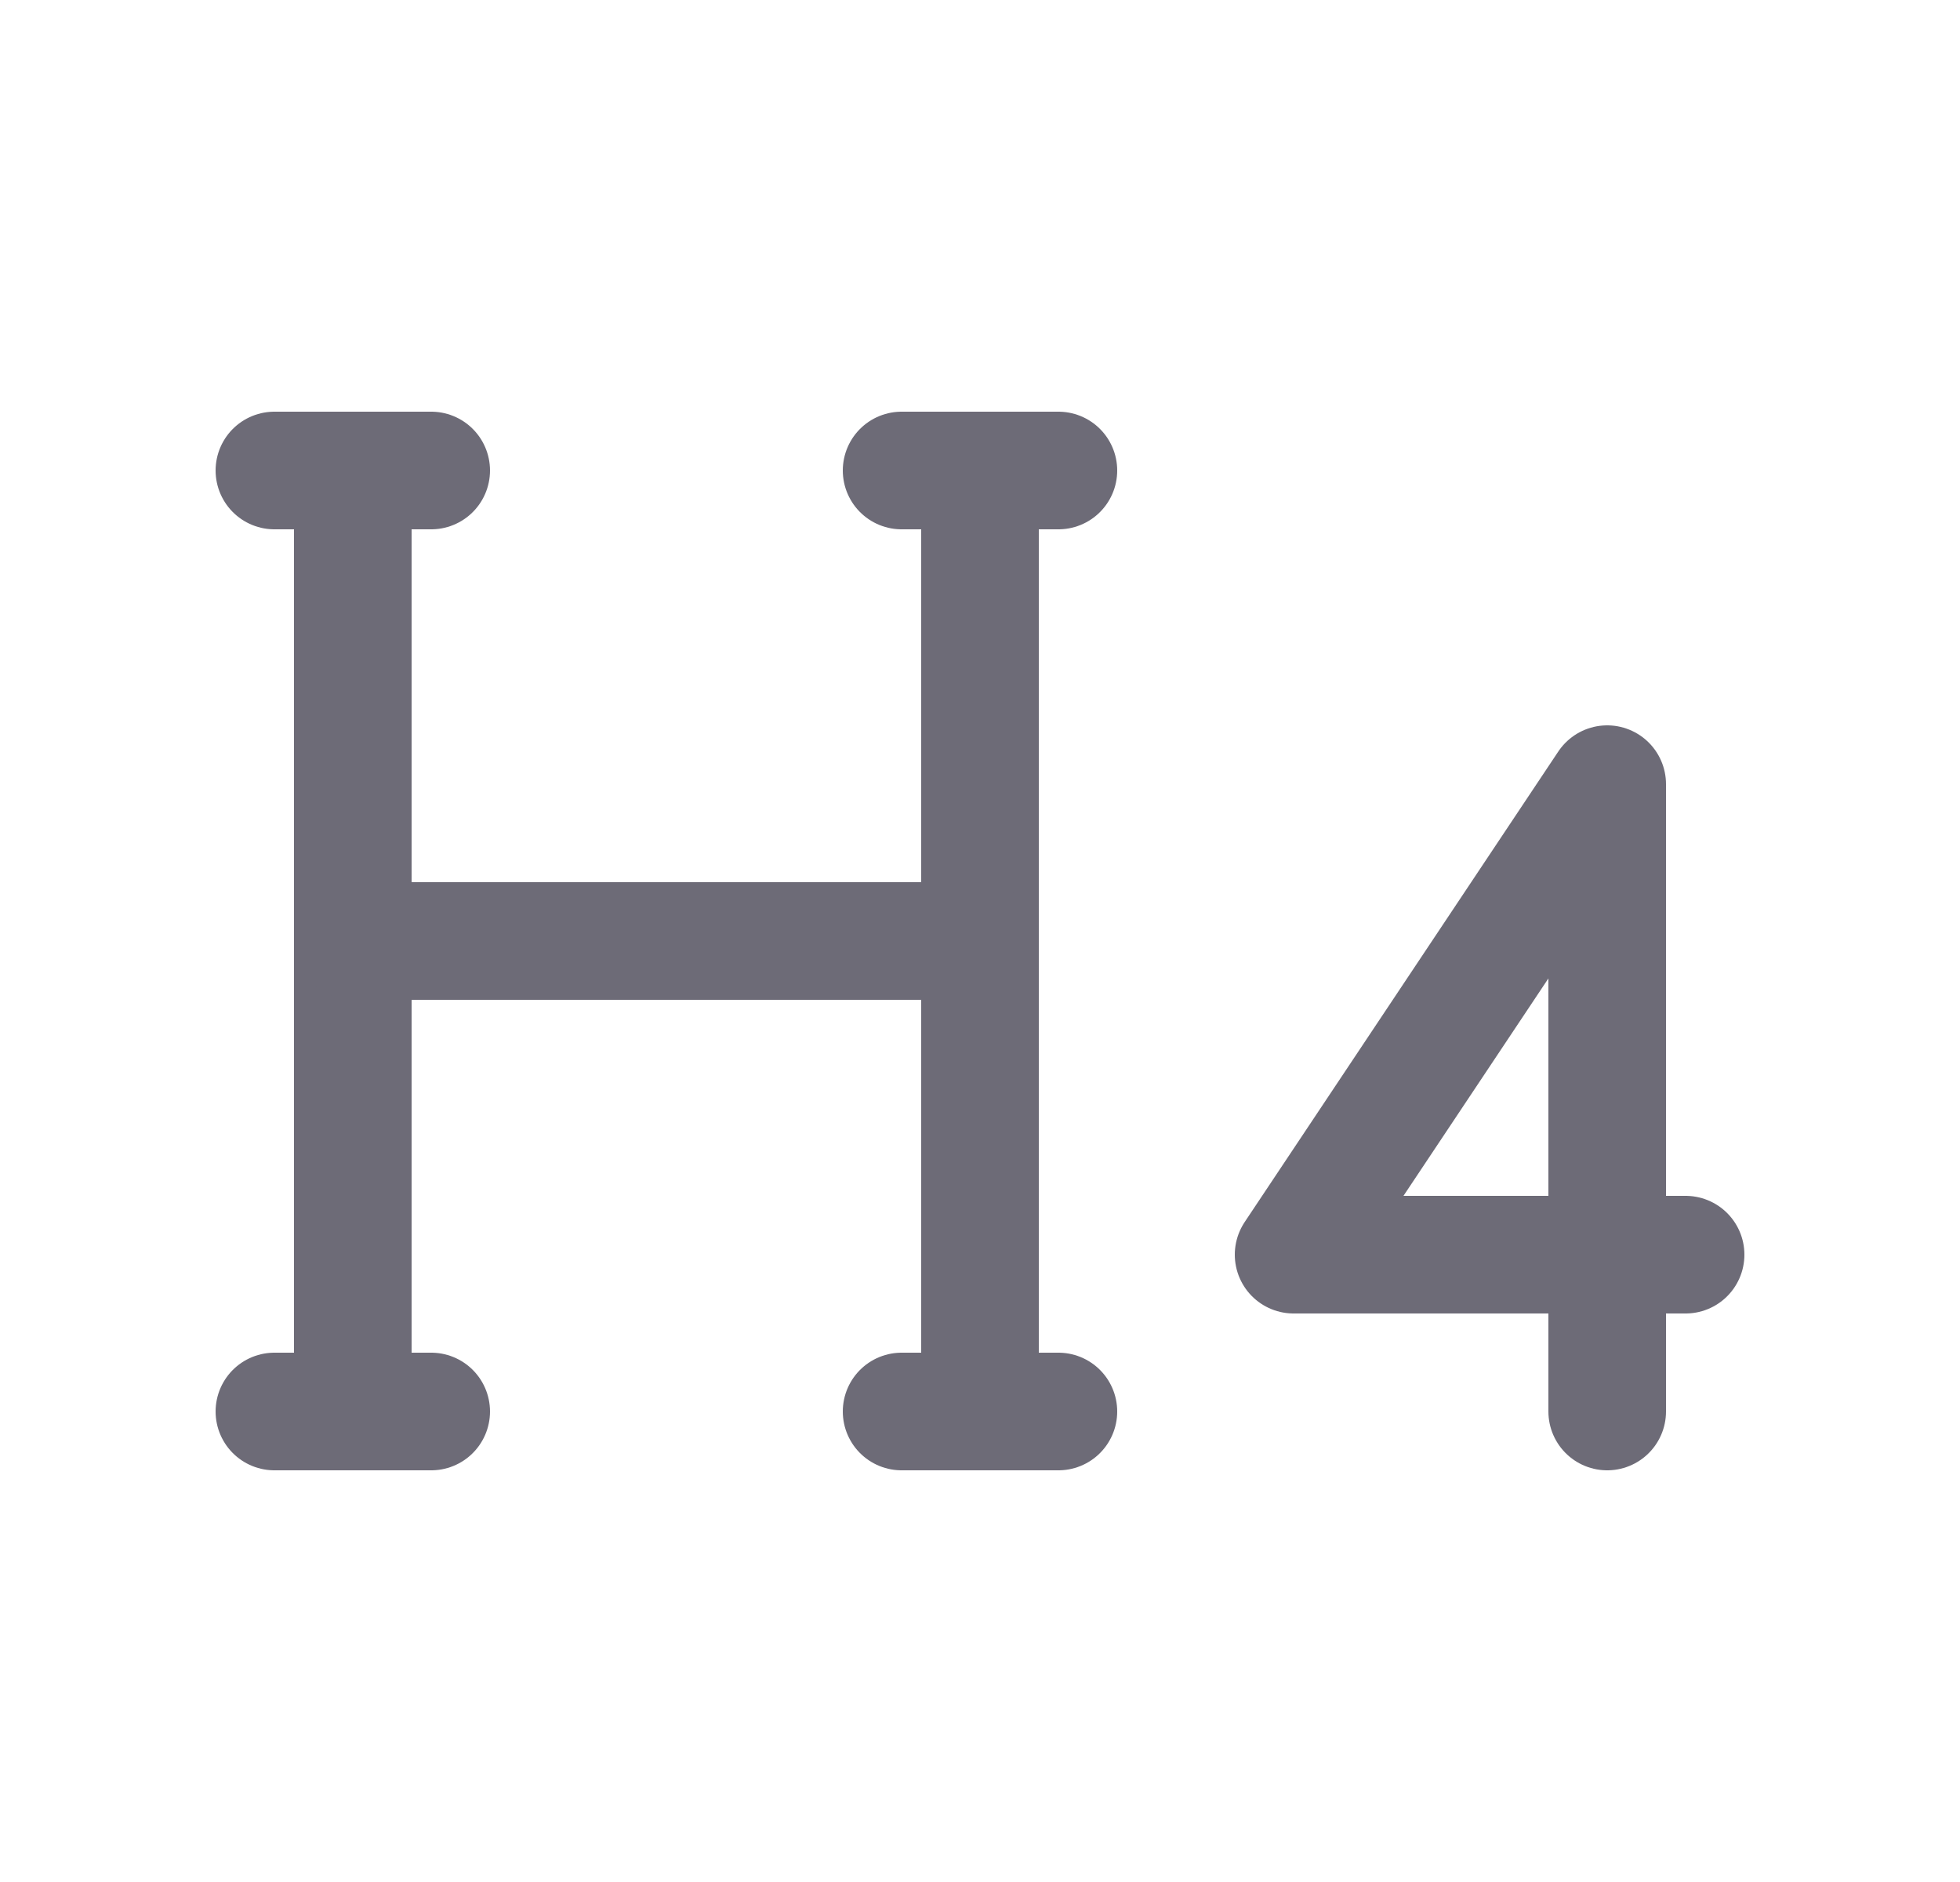 <svg width="25" height="24" viewBox="0 0 25 24" fill="none" xmlns="http://www.w3.org/2000/svg">
<path d="M20.5 18V10L16.5 16H21.5" stroke="#6D6B77" stroke-width="1.5" stroke-linecap="round" stroke-linejoin="round"/>
<path d="M4.5 6V18" stroke="#6D6B77" stroke-width="1.5" stroke-linecap="round" stroke-linejoin="round"/>
<path d="M12.5 6V18" stroke="#6D6B77" stroke-width="1.5" stroke-linecap="round" stroke-linejoin="round"/>
<path d="M11.5 18H13.5" stroke="#6D6B77" stroke-width="1.5" stroke-linecap="round" stroke-linejoin="round"/>
<path d="M3.5 18H5.5" stroke="#6D6B77" stroke-width="1.5" stroke-linecap="round" stroke-linejoin="round"/>
<path d="M4.5 12H12.5" stroke="#6D6B77" stroke-width="1.5" stroke-linecap="round" stroke-linejoin="round"/>
<path d="M3.5 6H5.5" stroke="#6D6B77" stroke-width="1.5" stroke-linecap="round" stroke-linejoin="round"/>
<path d="M11.5 6H13.5" stroke="#6D6B77" stroke-width="1.5" stroke-linecap="round" stroke-linejoin="round"/>
</svg>
